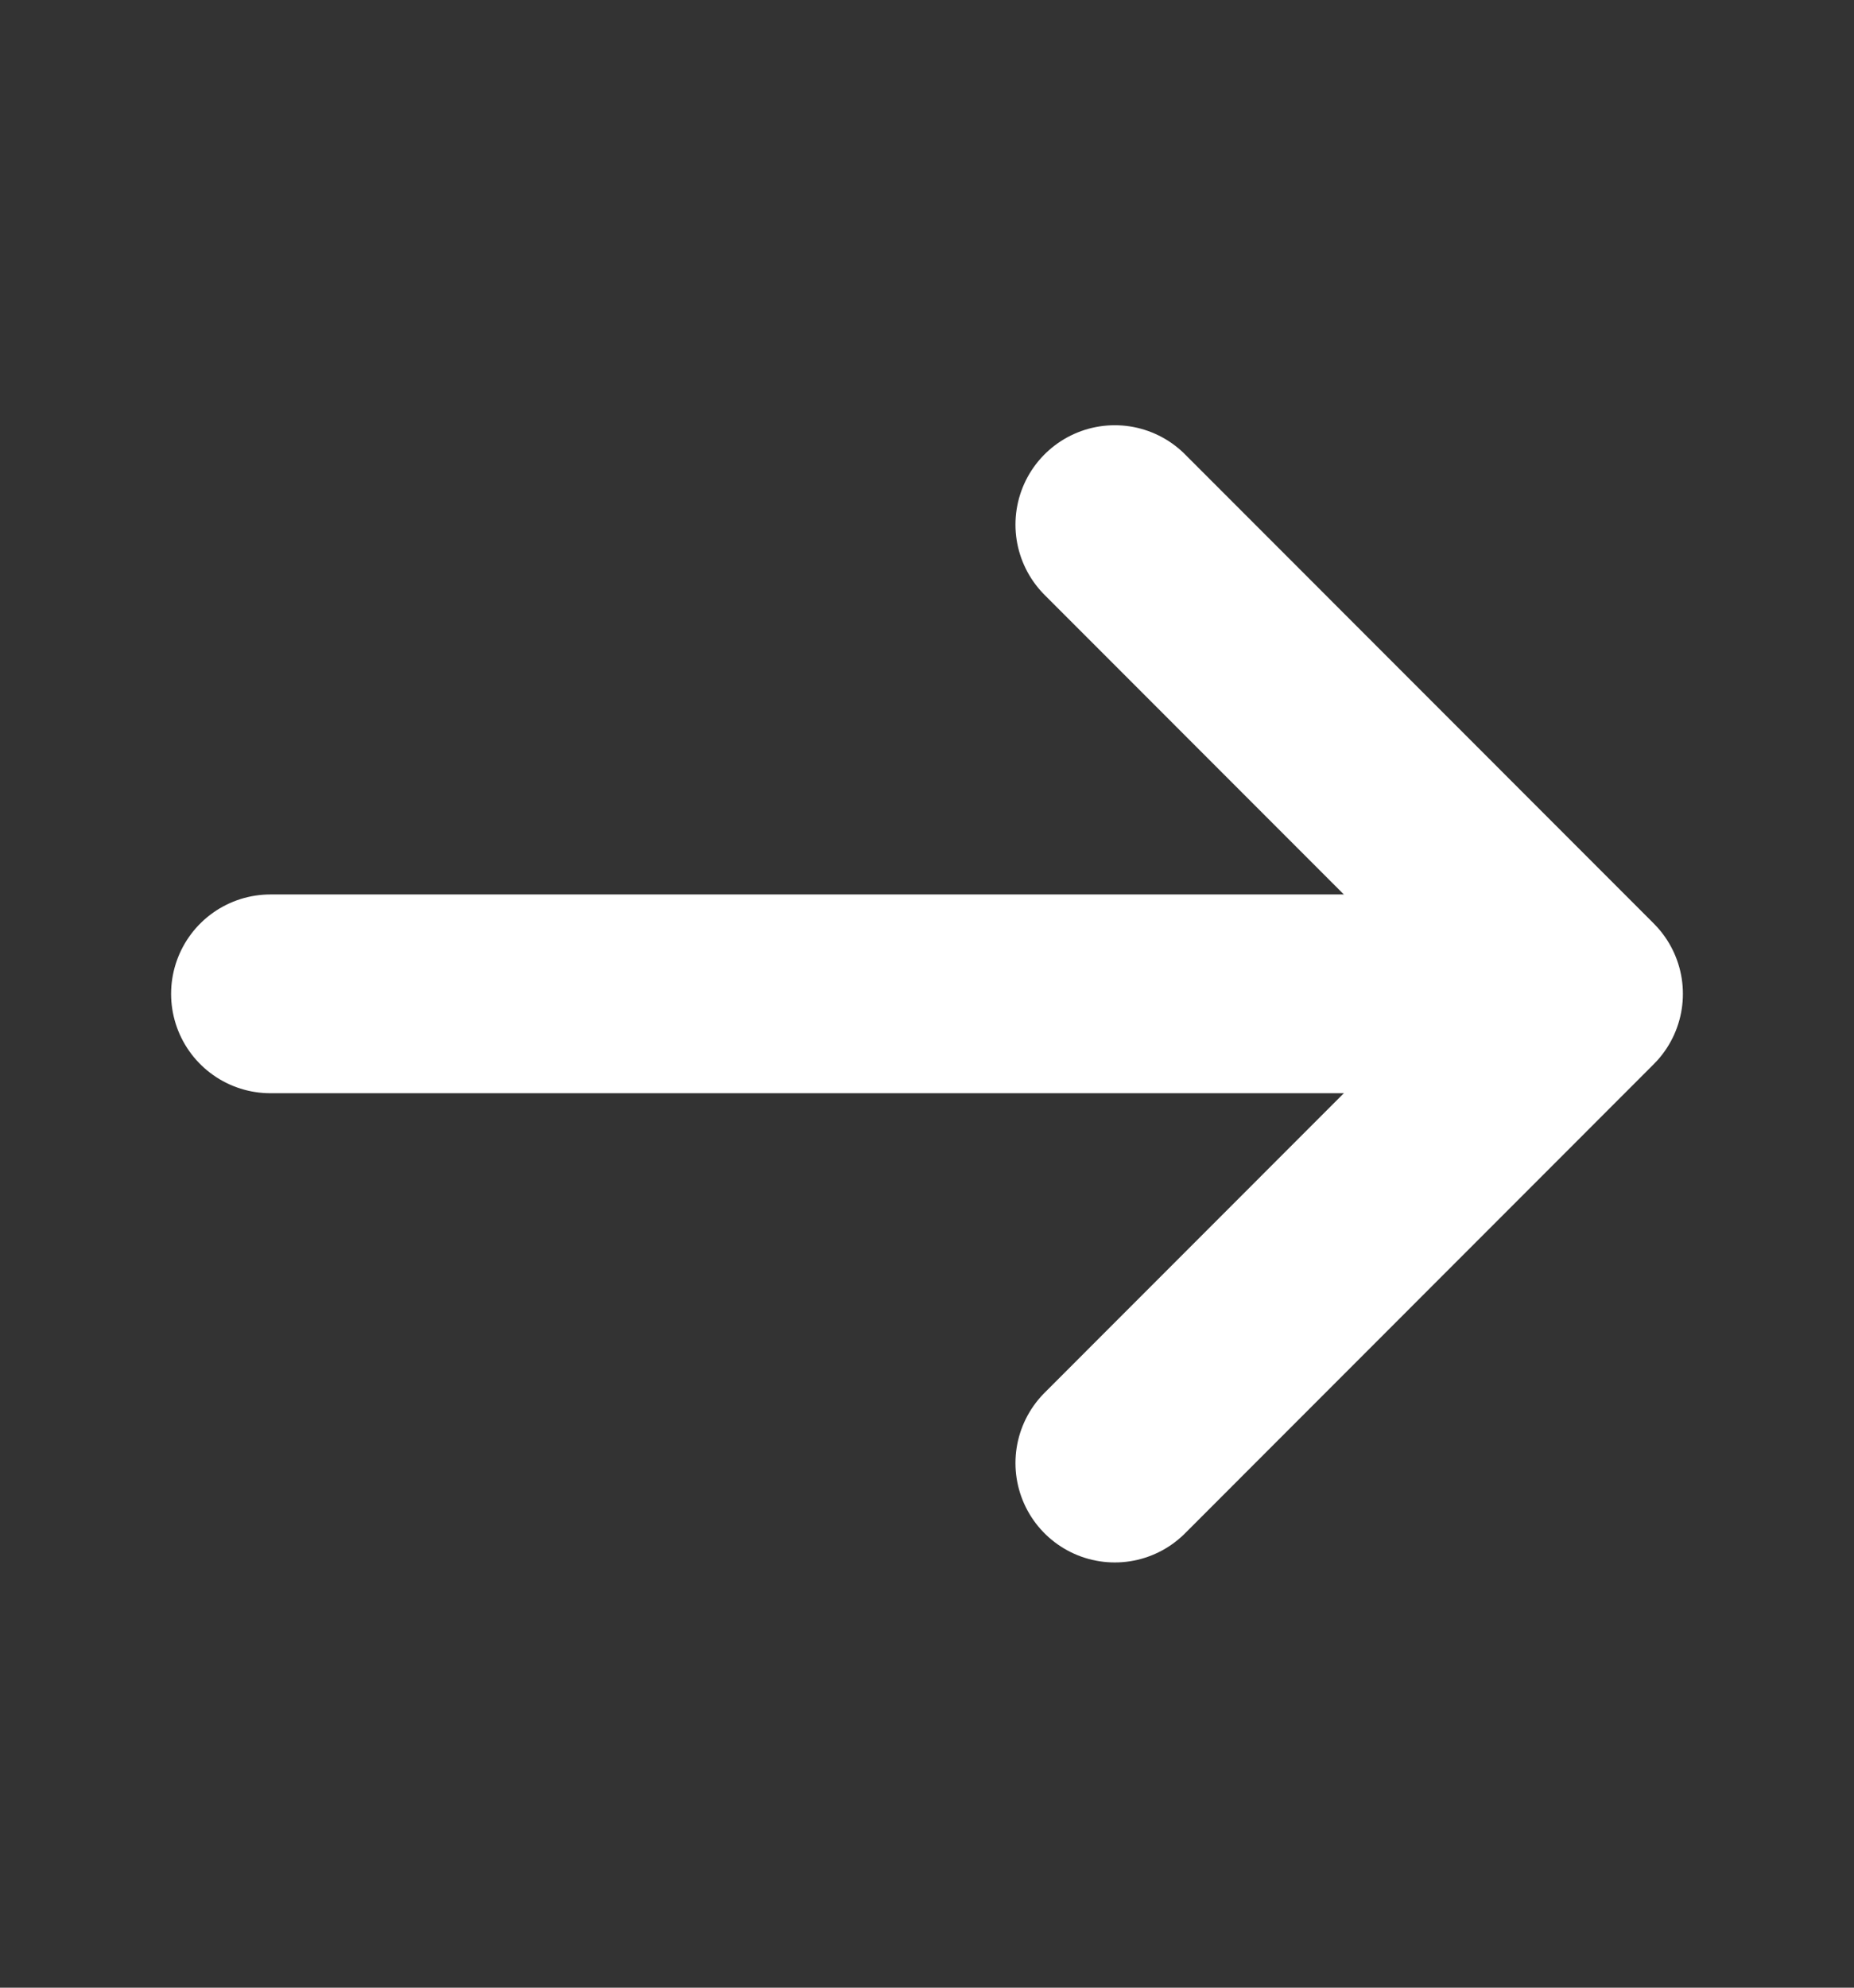 <svg width="14" height="15" viewBox="0 0 14 15" fill="none" xmlns="http://www.w3.org/2000/svg">
<rect x="0" y="0" width="14" height="15" fill="#333333" stroke="none"/>
<path d="M8.418 3.959L11.958 7.5L8.418 11.041" stroke="white" stroke-width="1.5" stroke-miterlimit="10" stroke-linecap="round" stroke-linejoin="round"/>
<path d="M2.042 7.5H11.859" stroke="white" stroke-width="1.5" stroke-miterlimit="10" stroke-linecap="round" stroke-linejoin="round"/>
</svg>
